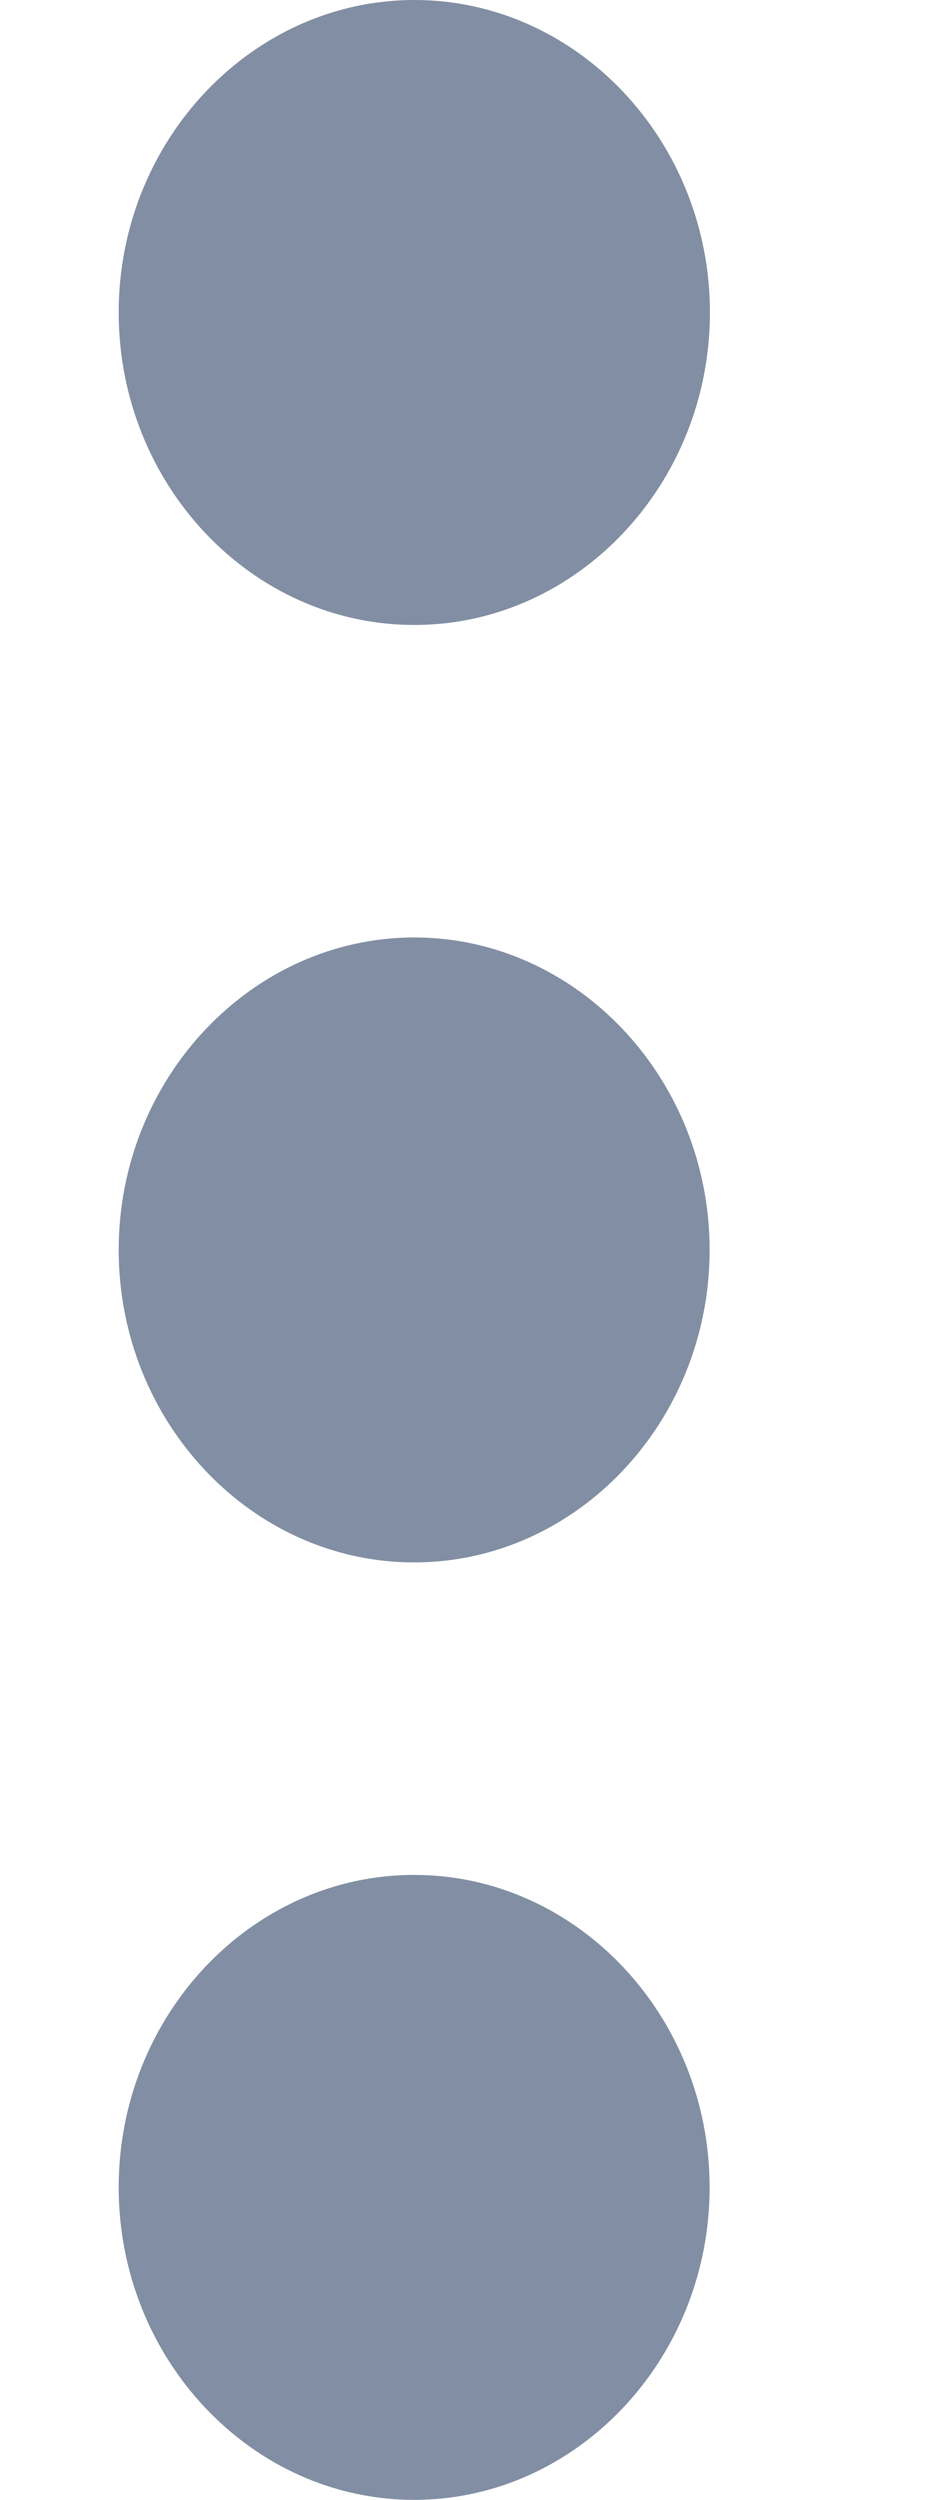 <svg width="3" height="8" fill="none" xmlns="http://www.w3.org/2000/svg"><path fill-rule="evenodd" clip-rule="evenodd" d="M1.327 2c.52 0 .946-.45.946-1s-.426-1-.946-1S.38.45.38 1s.425 1 .946 1zm0 1C.807 3 .38 3.45.38 4s.425 1 .946 1c.52 0 .946-.45.946-1s-.426-1-.946-1zM.38 7c0-.55.425-1 .946-1 .52 0 .946.45.946 1s-.426 1-.946 1S.38 7.55.38 7z" fill="#818EA3"/></svg>